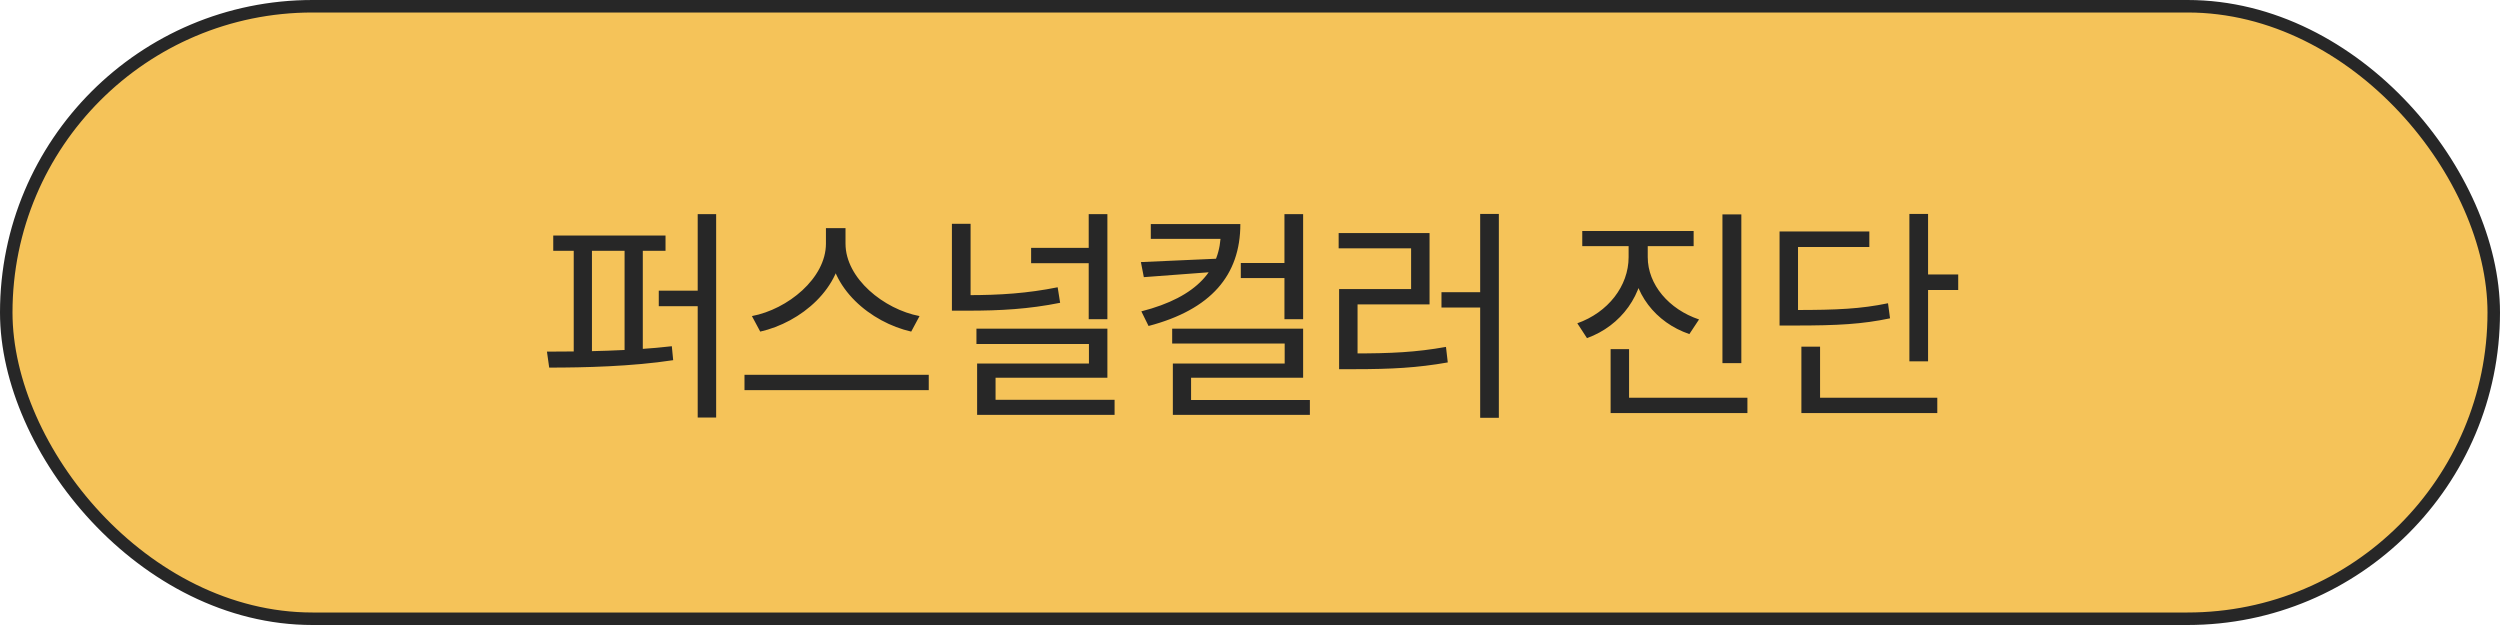 <svg width="200" height="50" viewBox="0 0 200 50" fill="none" xmlns="http://www.w3.org/2000/svg">
<rect x="0.5" y="0.5" width="199" height="49" rx="24.5" fill="#F5C359" stroke="#272727"/>
<path d="M44.26 18.842H53.242V20.066H44.26V18.842ZM43.936 29.408L43.756 28.13C46.636 28.13 50.524 28.076 53.746 27.698L53.854 28.814C50.56 29.318 46.762 29.408 43.936 29.408ZM45.898 19.796H47.356V28.454H45.898V19.796ZM49.966 19.796H51.424V28.454H49.966V19.796ZM55.816 17.132H57.292V33.404H55.816V17.132ZM52.702 23.252H56.824V24.494H52.702V23.252ZM66.075 18.248H67.371V19.49C67.371 23.036 64.077 25.79 60.819 26.528L60.153 25.286C63.015 24.746 66.075 22.262 66.075 19.49V18.248ZM66.345 18.248H67.641V19.49C67.641 22.28 70.719 24.746 73.563 25.286L72.897 26.528C69.657 25.79 66.345 23.054 66.345 19.49V18.248ZM59.559 29.984H74.301V31.208H59.559V29.984ZM76.153 17.906H77.647V24.422H76.153V17.906ZM76.153 23.612H77.413C80.005 23.612 82.183 23.468 84.613 22.982L84.811 24.224C82.291 24.728 80.059 24.854 77.413 24.854H76.153V23.612ZM82.489 19.832H87.457V21.056H82.489V19.832ZM87.097 17.132H88.591V25.538H87.097V17.132ZM78.115 26.294H88.591V30.218H79.645V32.63H78.169V29.084H87.115V27.518H78.115V26.294ZM78.169 31.982H89.167V33.188H78.169V31.982ZM99.264 21.038H103.026V22.244H99.264V21.038ZM97.662 17.924H99.228C99.228 22.01 96.888 24.764 91.884 26.078L91.308 24.908C95.826 23.756 97.662 21.506 97.662 18.572V17.924ZM92.064 17.924H98.634V19.112H92.064V17.924ZM97.752 20.678V21.704L91.506 22.172L91.272 20.966L97.752 20.678ZM102.756 17.132H104.25V25.538H102.756V17.132ZM93.774 26.294H104.25V30.218H95.286V32.684H93.828V29.084H102.774V27.482H93.774V26.294ZM93.828 32H104.79V33.188H93.828V32ZM118.414 17.114H119.908V33.422H118.414V17.114ZM115.318 23.378H118.774V24.602H115.318V23.378ZM107.128 28.274H108.37C111.25 28.274 113.284 28.184 115.678 27.752L115.822 28.994C113.374 29.426 111.304 29.534 108.37 29.534H107.128V28.274ZM107.092 18.644H114.364V24.35H108.604V28.652H107.128V23.126H112.888V19.868H107.092V18.644ZM130.289 18.914H131.531V20.57C131.531 23.558 129.695 26.06 126.959 27.05L126.185 25.862C128.633 24.998 130.289 22.892 130.289 20.57V18.914ZM130.577 18.914H131.819V20.57C131.819 22.766 133.511 24.746 135.923 25.556L135.149 26.726C132.449 25.808 130.577 23.432 130.577 20.57V18.914ZM126.581 18.482H135.491V19.688H126.581V18.482ZM137.795 17.15H139.307V29.048H137.795V17.15ZM128.849 31.82H139.793V33.044H128.849V31.82ZM128.849 27.932H130.325V32.36H128.849V27.932ZM152.751 17.114H154.245V28.904H152.751V17.114ZM153.795 21.956H156.657V23.198H153.795V21.956ZM142.365 24.8H143.625C146.973 24.8 148.863 24.71 151.041 24.26L151.203 25.466C148.971 25.934 147.045 26.042 143.625 26.042H142.365V24.8ZM142.365 18.518H149.547V19.76H143.841V25.466H142.365V18.518ZM144.111 31.82H154.983V33.044H144.111V31.82ZM144.111 27.734H145.605V32.378H144.111V27.734Z" fill="#272727"/>
</svg>
